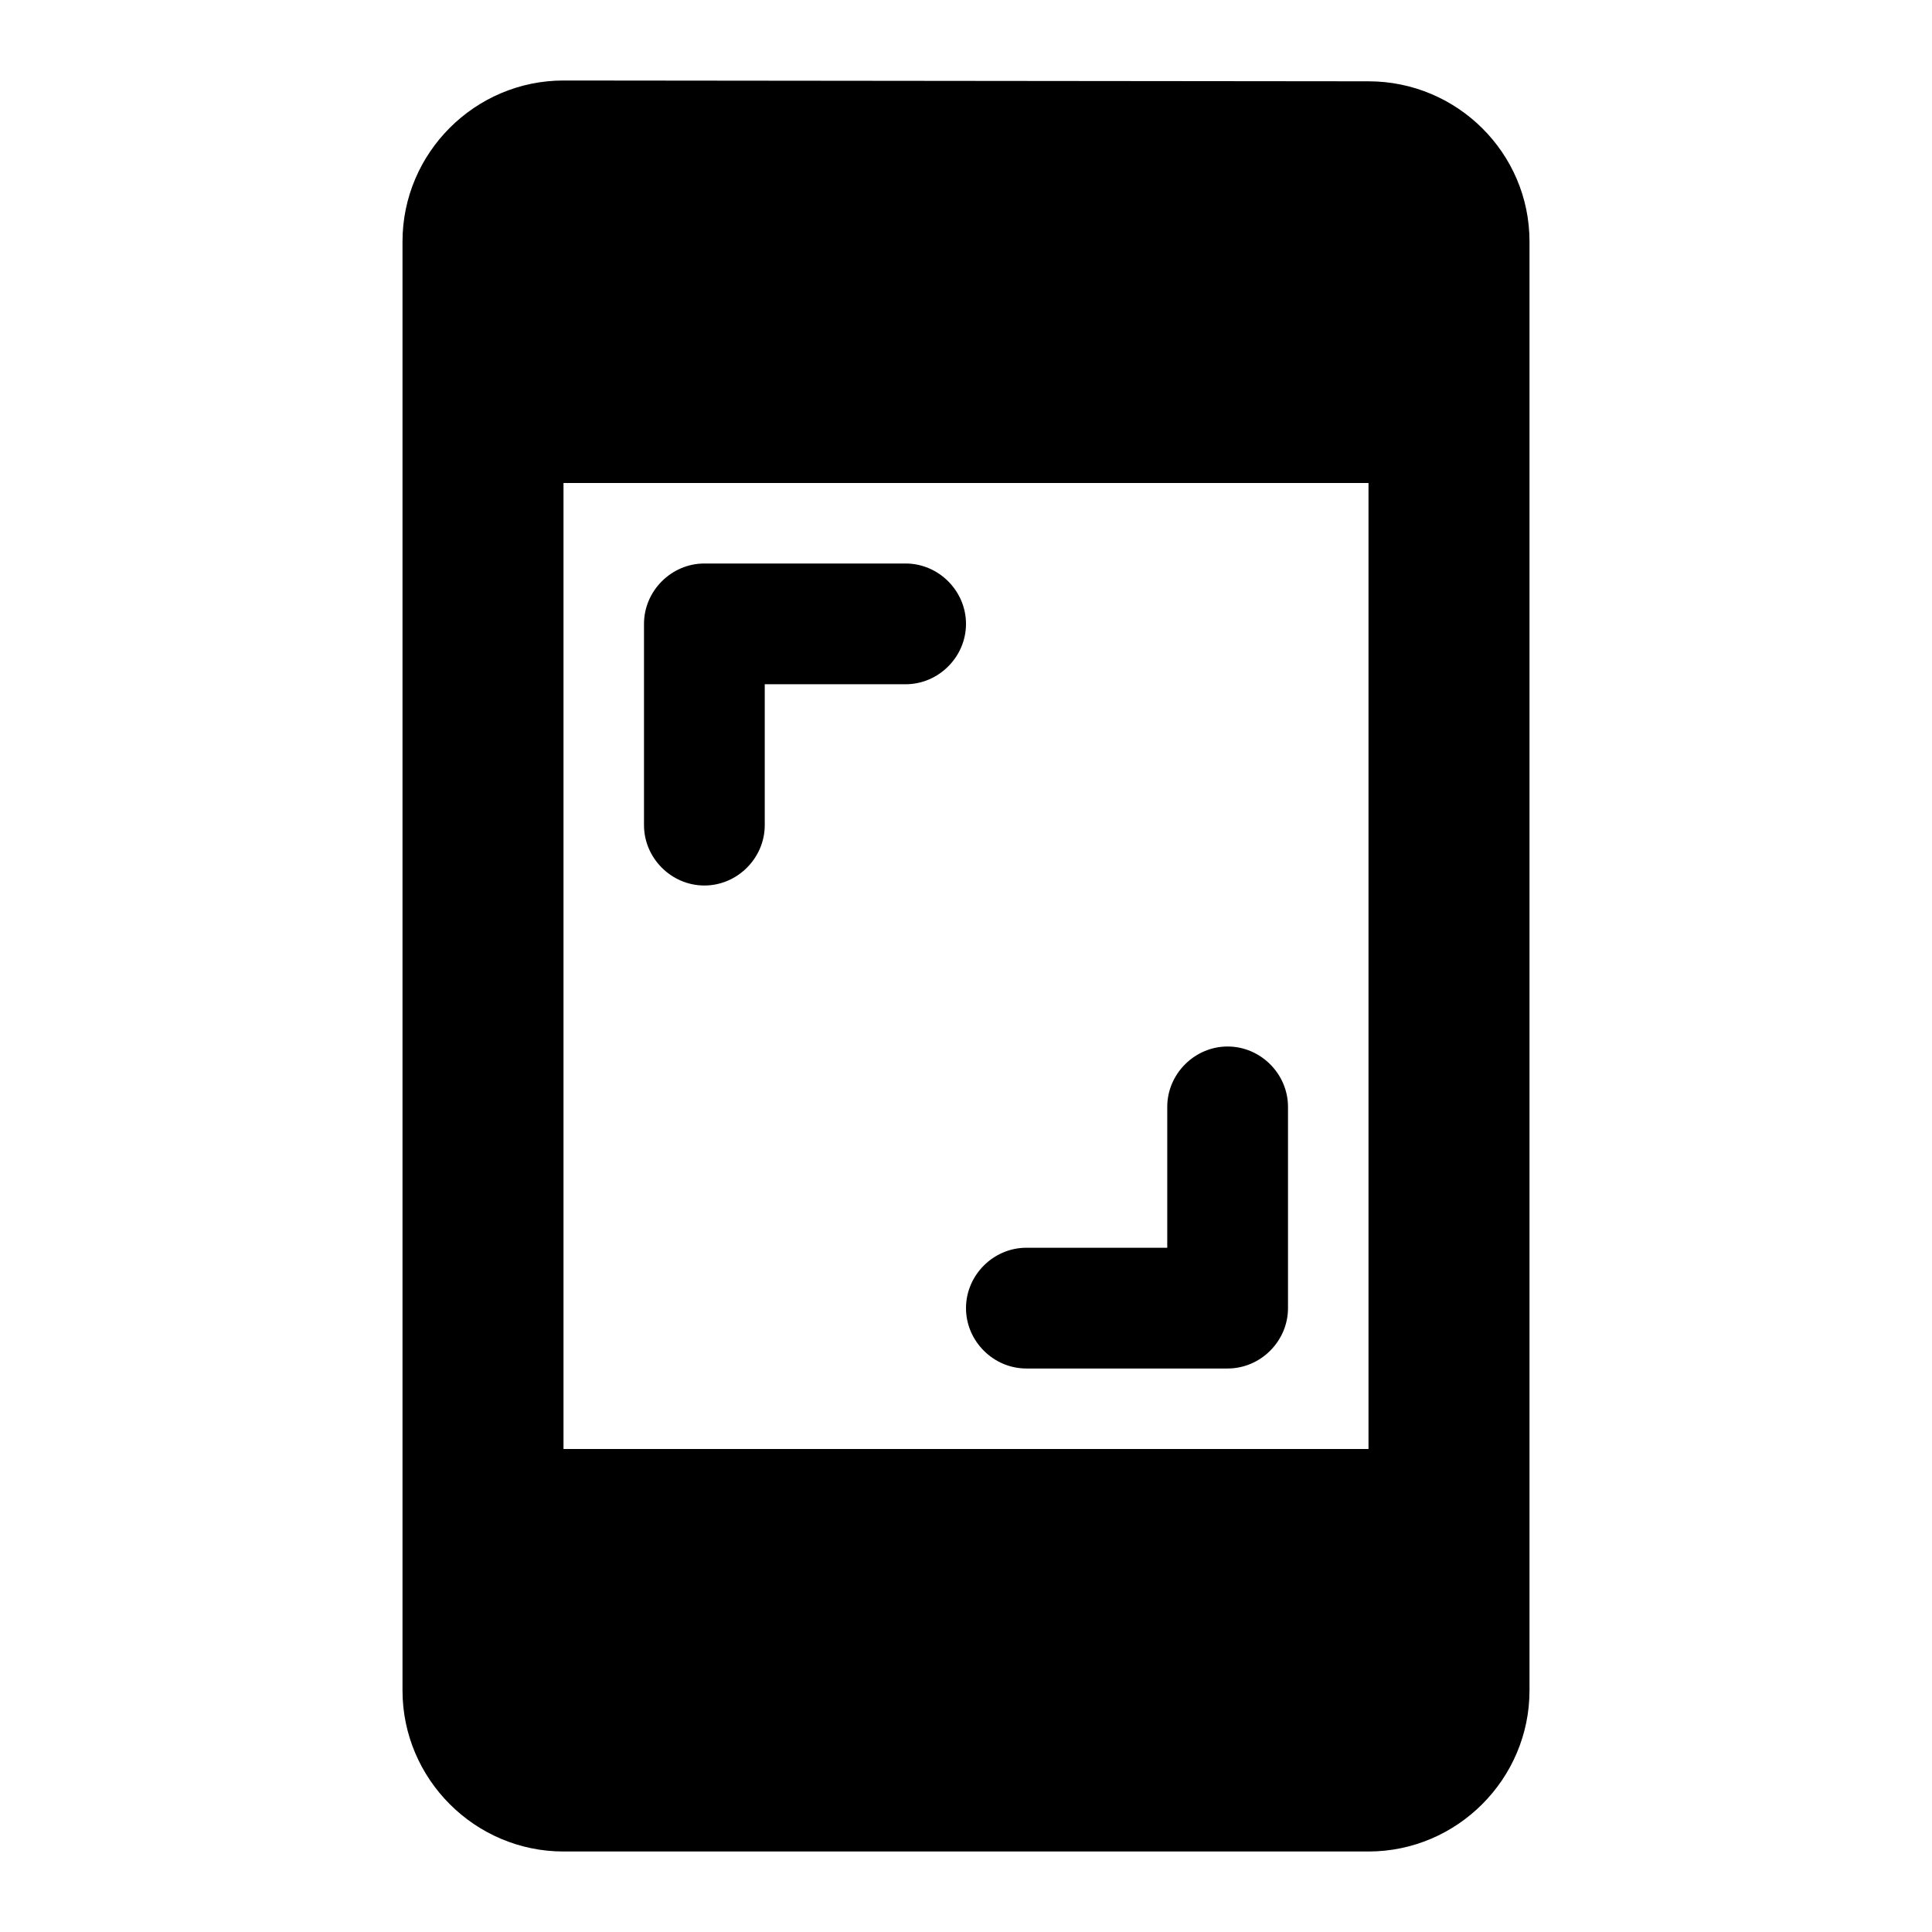 <svg xmlns="http://www.w3.org/2000/svg" viewBox="0 0 24 24" width="1em" height="1em" fill="currentColor">
  <path d="M17 1.01 7 1c-1.1 0-2 .9-2 2v18c0 1.1.9 2 2 2h10c1.1 0 2-.9 2-2V3c0-1.1-.9-1.99-2-1.99zM17 18H7V6h10v12zM9.5 8.5h1.75c.41 0 .75-.34.75-.75S11.66 7 11.25 7h-2.5c-.41 0-.75.34-.75.75v2.5c0 .41.34.75.75.75s.75-.34.75-.75V8.5zm3.25 8.5h2.5c.41 0 .75-.34.75-.75v-2.5c0-.41-.34-.75-.75-.75s-.75.34-.75.75v1.75h-1.75c-.41 0-.75.34-.75.75s.34.75.75.75z"/>
</svg>
